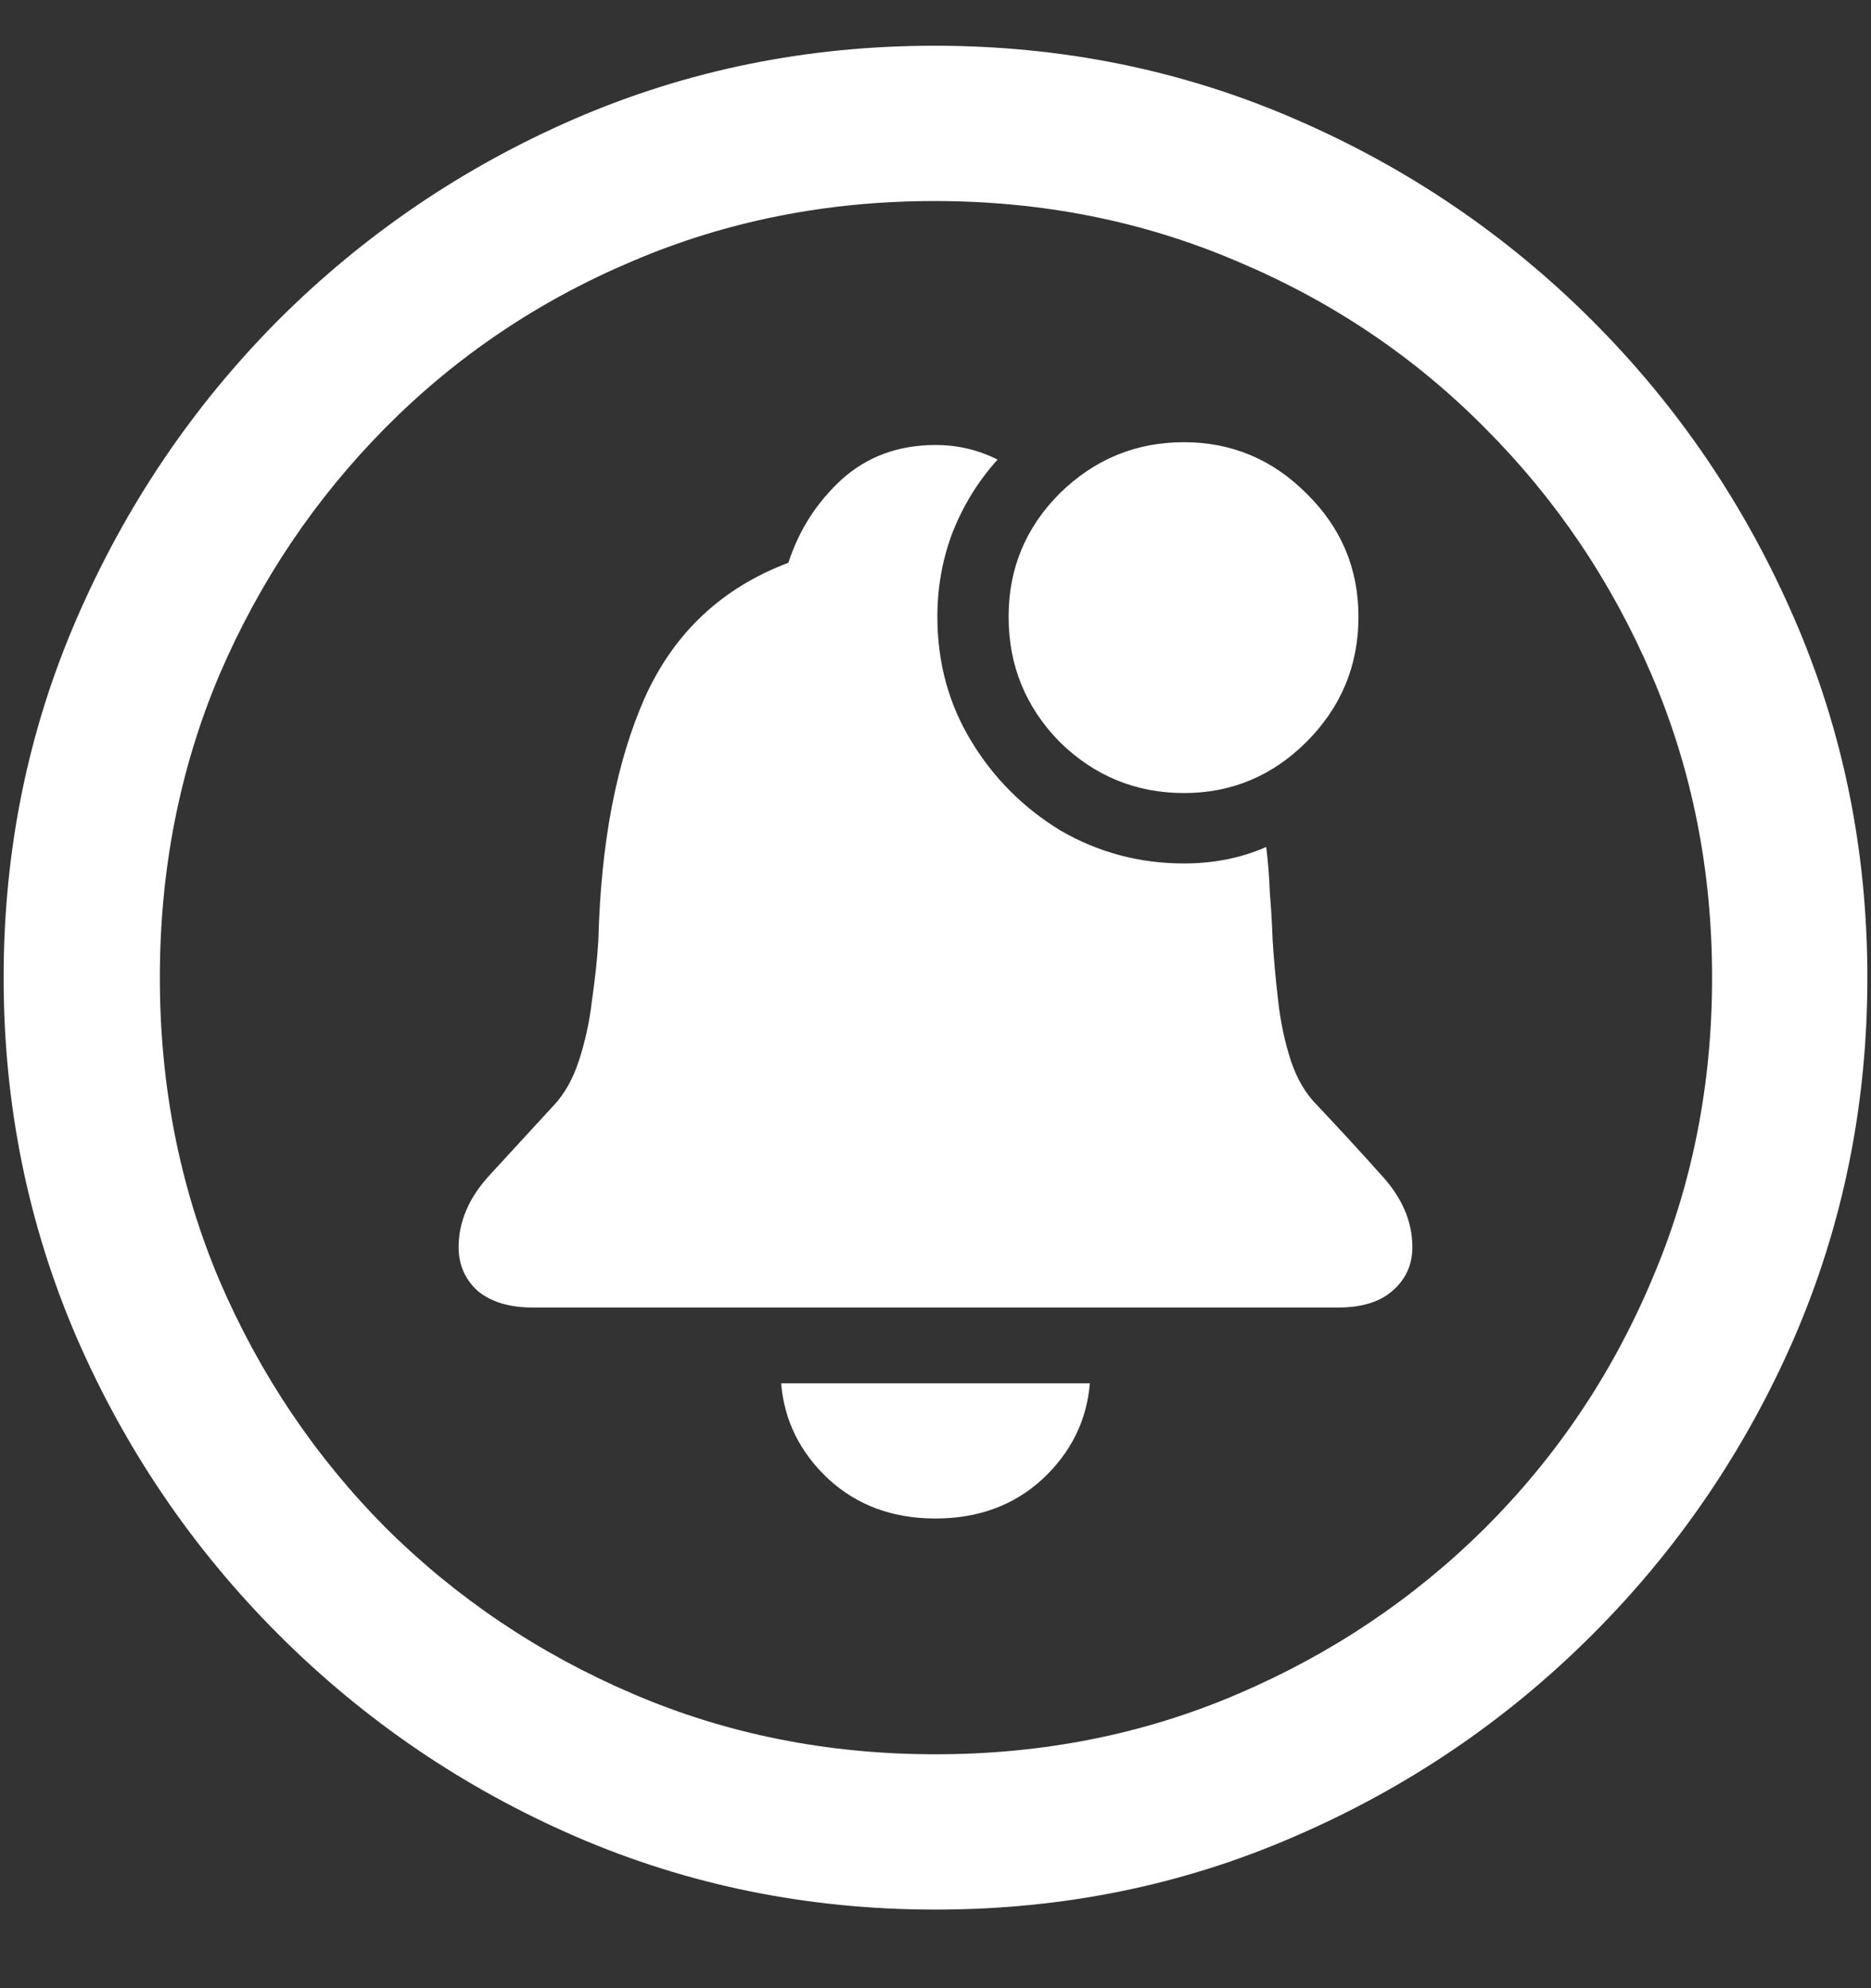 <svg width="16" height="17" viewBox="0 0 16 17" fill="none" xmlns="http://www.w3.org/2000/svg">
<rect x="0" y="0" width="16" height="17" fill="#333333" stroke="none"/>
<path d="M8 16.328C9.089 16.328 10.112 16.12 11.07 15.703C12.034 15.287 12.883 14.711 13.617 13.977C14.352 13.242 14.927 12.396 15.344 11.438C15.76 10.474 15.969 9.448 15.969 8.359C15.969 7.271 15.76 6.247 15.344 5.289C14.927 4.326 14.352 3.477 13.617 2.742C12.883 2.008 12.034 1.432 11.07 1.016C10.107 0.599 9.081 0.391 7.992 0.391C6.904 0.391 5.878 0.599 4.914 1.016C3.956 1.432 3.109 2.008 2.375 2.742C1.646 3.477 1.073 4.326 0.656 5.289C0.24 6.247 0.031 7.271 0.031 8.359C0.031 9.448 0.24 10.474 0.656 11.438C1.073 12.396 1.648 13.242 2.383 13.977C3.117 14.711 3.964 15.287 4.922 15.703C5.885 16.12 6.911 16.328 8 16.328ZM8 15C7.078 15 6.216 14.828 5.414 14.484C4.612 14.141 3.906 13.667 3.297 13.062C2.693 12.453 2.219 11.747 1.875 10.945C1.536 10.143 1.367 9.281 1.367 8.359C1.367 7.438 1.536 6.576 1.875 5.773C2.219 4.971 2.693 4.266 3.297 3.656C3.901 3.047 4.604 2.573 5.406 2.234C6.208 1.891 7.07 1.719 7.992 1.719C8.914 1.719 9.776 1.891 10.578 2.234C11.385 2.573 12.091 3.047 12.695 3.656C13.305 4.266 13.781 4.971 14.125 5.773C14.469 6.576 14.641 7.438 14.641 8.359C14.641 9.281 14.469 10.143 14.125 10.945C13.787 11.747 13.312 12.453 12.703 13.062C12.094 13.667 11.388 14.141 10.586 14.484C9.784 14.828 8.922 15 8 15ZM8 12.984C8.365 12.984 8.669 12.872 8.914 12.648C9.159 12.419 9.294 12.146 9.32 11.828H6.68C6.706 12.146 6.841 12.419 7.086 12.648C7.331 12.872 7.635 12.984 8 12.984ZM4.555 11.18H11.445C11.643 11.18 11.797 11.133 11.906 11.039C12.021 10.94 12.078 10.815 12.078 10.664C12.078 10.445 11.99 10.24 11.812 10.047C11.635 9.849 11.453 9.651 11.266 9.453C11.167 9.354 11.091 9.227 11.039 9.07C10.987 8.909 10.95 8.737 10.93 8.555C10.909 8.372 10.893 8.201 10.883 8.039C10.878 7.898 10.87 7.763 10.859 7.633C10.854 7.497 10.844 7.367 10.828 7.242C10.615 7.336 10.38 7.383 10.125 7.383C9.745 7.383 9.393 7.289 9.07 7.102C8.753 6.909 8.497 6.654 8.305 6.336C8.112 6.018 8.016 5.664 8.016 5.273C8.016 5.018 8.06 4.776 8.148 4.547C8.242 4.312 8.37 4.107 8.531 3.93C8.365 3.846 8.188 3.805 8 3.805C7.682 3.805 7.414 3.904 7.195 4.102C6.982 4.299 6.831 4.536 6.742 4.812C6.174 5.026 5.766 5.409 5.516 5.961C5.271 6.513 5.138 7.206 5.117 8.039C5.107 8.201 5.089 8.372 5.062 8.555C5.042 8.732 5.005 8.901 4.953 9.062C4.901 9.224 4.828 9.354 4.734 9.453C4.552 9.651 4.37 9.849 4.188 10.047C4.01 10.24 3.922 10.445 3.922 10.664C3.922 10.815 3.977 10.94 4.086 11.039C4.201 11.133 4.357 11.18 4.555 11.18ZM10.125 6.781C10.531 6.781 10.88 6.635 11.172 6.344C11.469 6.047 11.617 5.69 11.617 5.273C11.617 4.862 11.469 4.51 11.172 4.219C10.88 3.927 10.531 3.781 10.125 3.781C9.714 3.781 9.359 3.927 9.062 4.219C8.771 4.51 8.625 4.862 8.625 5.273C8.625 5.69 8.771 6.047 9.062 6.344C9.359 6.635 9.714 6.781 10.125 6.781Z" fill="white"/>
</svg>
